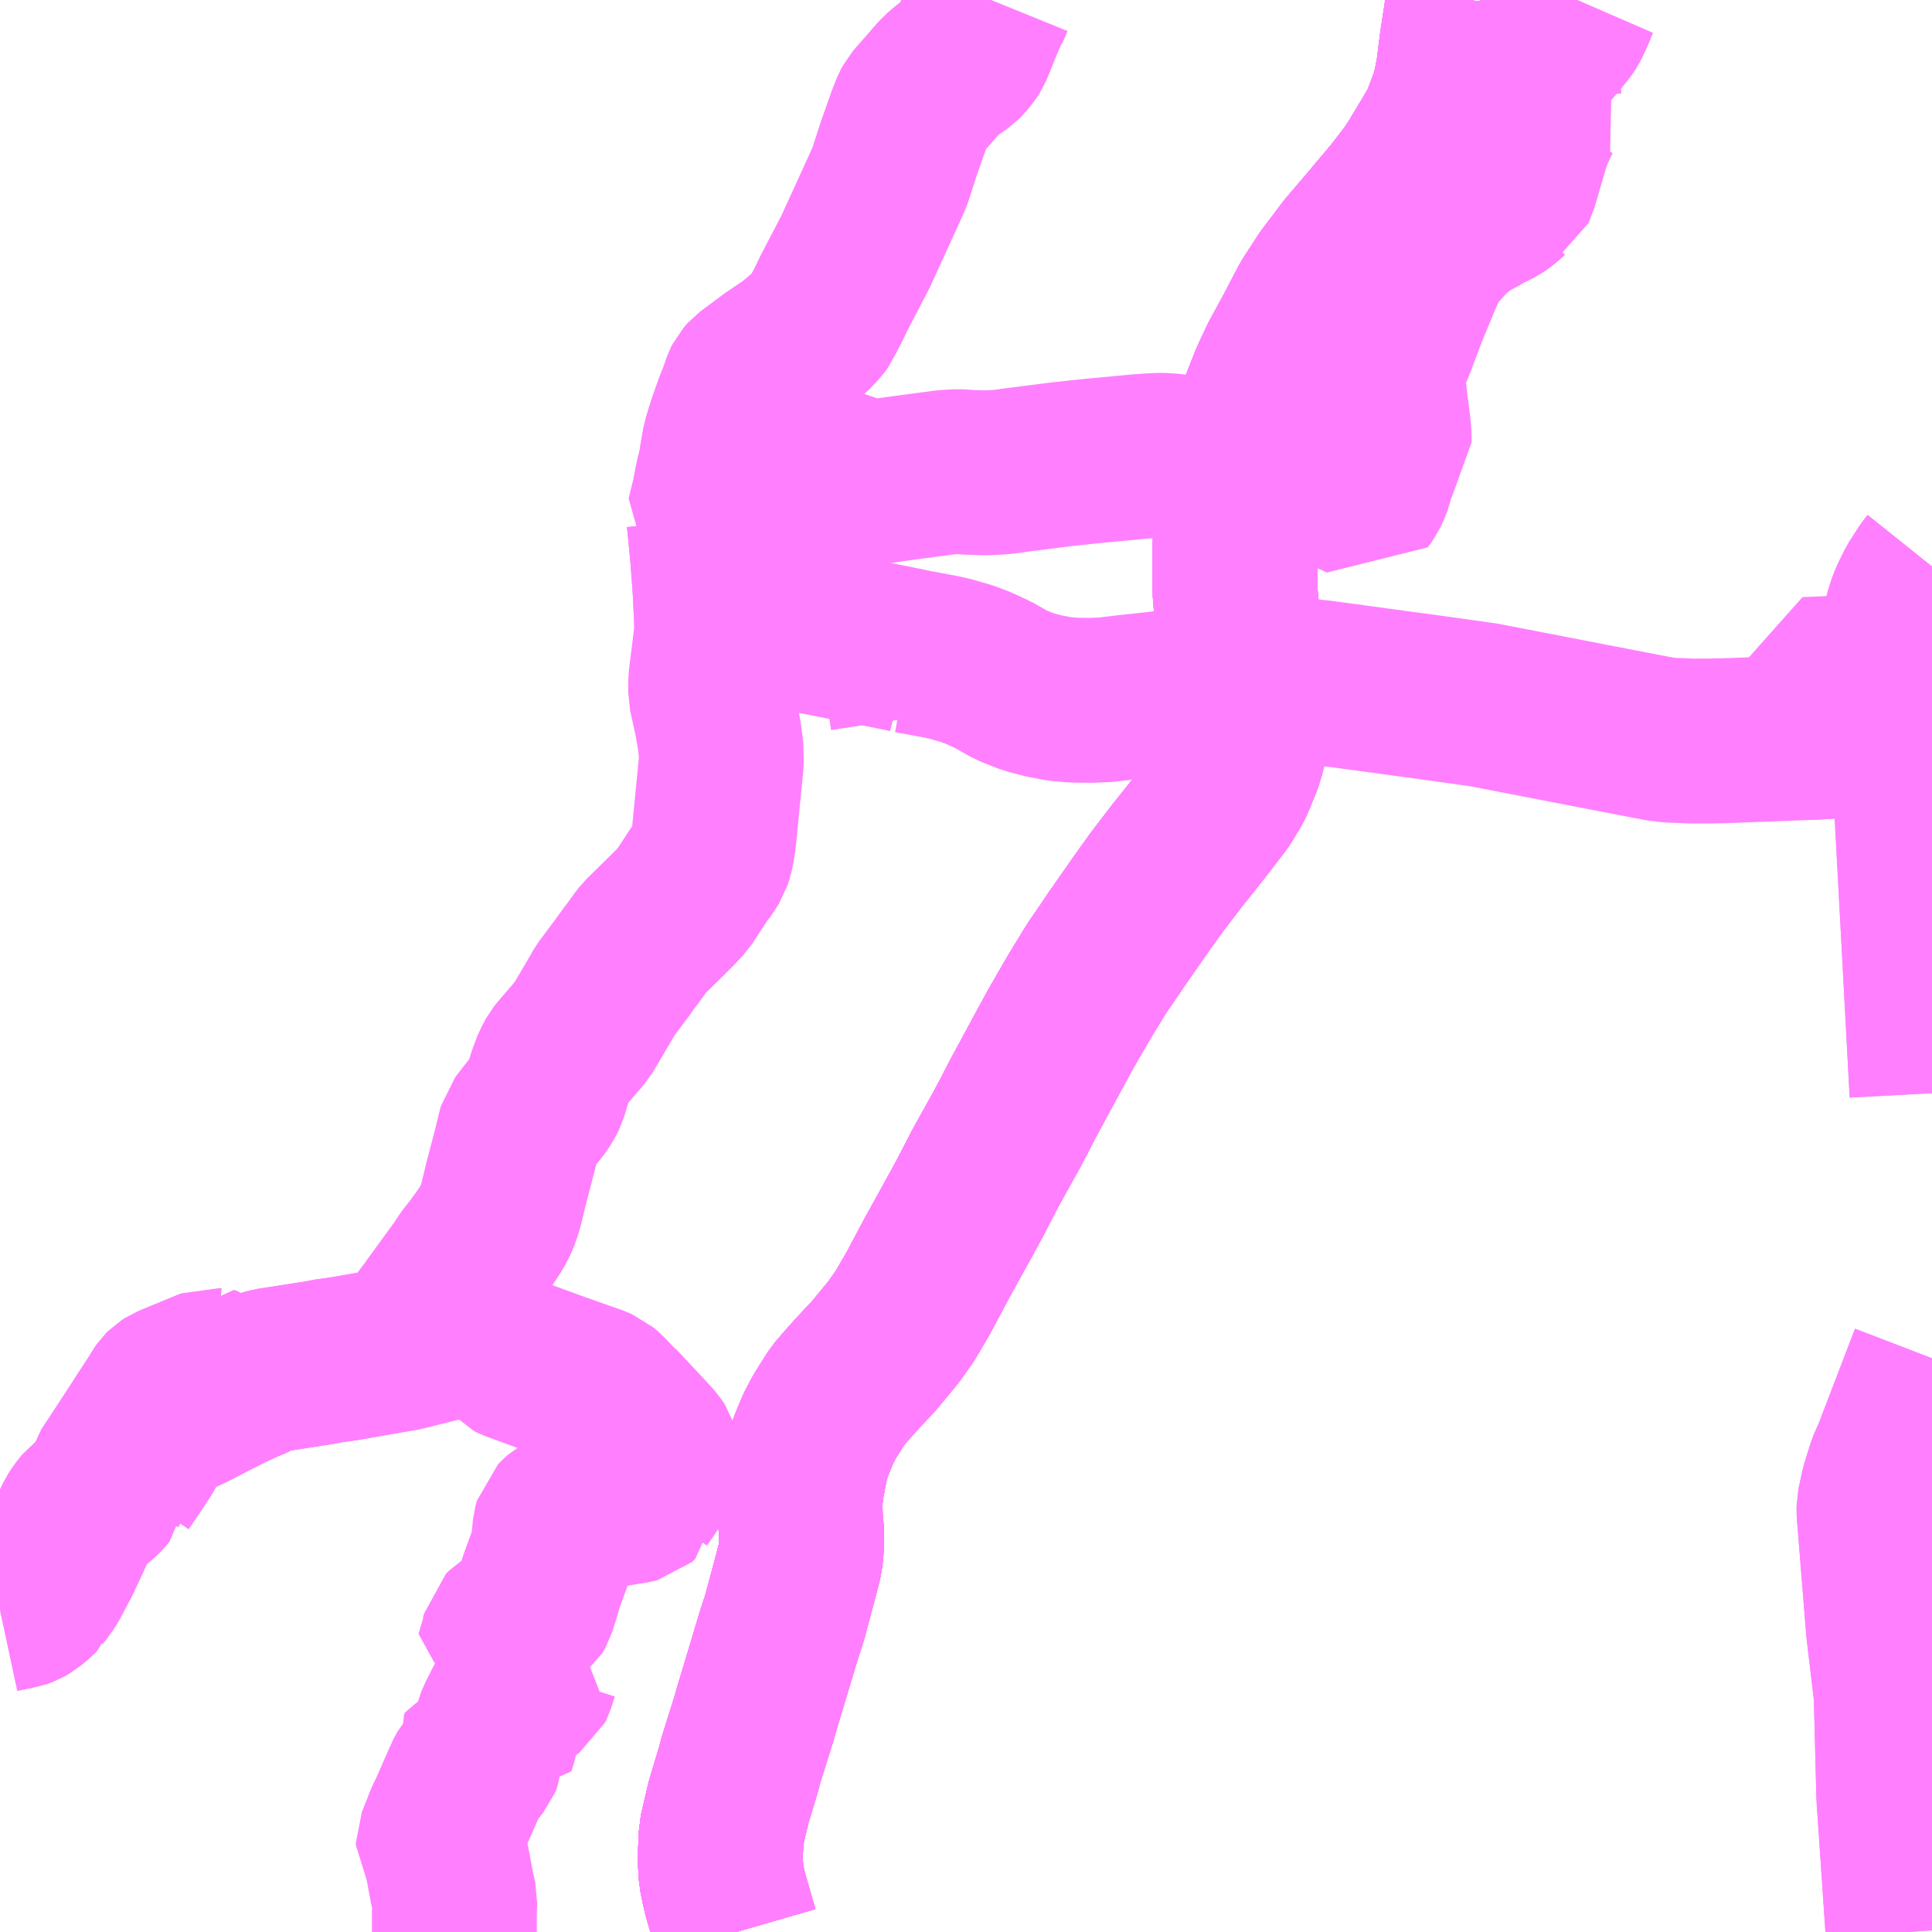 <?xml version="1.0" encoding="UTF-8"?>
<svg  xmlns="http://www.w3.org/2000/svg" xmlns:xlink="http://www.w3.org/1999/xlink" xmlns:go="http://purl.org/svgmap/profile" property="N07_001,N07_002,N07_003,N07_004,N07_005,N07_006,N07_007" viewBox="13974.609 -3884.766 8.789 8.789" go:dataArea="13974.609375 -3884.765625 8.7890625 8.7890625" >
<globalCoordinateSystem srsName="http://purl.org/crs/84" transform="matrix(100.0,0.0,0.0,-100.0,0.0,0.0)" />
<defs>
 <g id="p0" >
  <circle cx="0.0" cy="0.0" r="3" stroke="green" stroke-width="0.75" vector-effect="non-scaling-stroke" />
 </g>
</defs>
<g fill="none" fill-rule="evenodd" stroke="#FF00FF" stroke-width="0.75" opacity="0.5" vector-effect="non-scaling-stroke" stroke-linejoin="bevel" >
<path content="1,JRバス東北（株）,ドリーム鳥海号,1.0,1.0,1.0," xlink:title="1" d="M13977.958,-3875.977L13977.914,-3876.129L13977.907,-3876.155L13977.9,-3876.185L13977.89,-3876.235L13977.885,-3876.313L13977.887,-3876.352L13977.889,-3876.387L13977.89,-3876.424L13977.918,-3876.545L13977.923,-3876.566L13977.968,-3876.715L13977.98,-3876.76L13977.984,-3876.773L13978.04,-3876.952L13978.051,-3876.991L13978.102,-3877.16L13978.114,-3877.2L13978.15,-3877.32L13978.181,-3877.416L13978.188,-3877.444L13978.22,-3877.563L13978.243,-3877.65L13978.246,-3877.663L13978.251,-3877.692L13978.253,-3877.704L13978.256,-3877.784L13978.25,-3877.858L13978.249,-3877.887L13978.247,-3877.919L13978.25,-3877.956L13978.252,-3877.976L13978.255,-3878.003L13978.265,-3878.056L13978.274,-3878.104L13978.285,-3878.15L13978.306,-3878.206L13978.332,-3878.268L13978.361,-3878.323L13978.419,-3878.415L13978.46,-3878.463L13978.503,-3878.511L13978.551,-3878.563L13978.58,-3878.593L13978.675,-3878.708L13978.732,-3878.789L13978.738,-3878.801L13978.785,-3878.881L13978.869,-3879.039L13978.98,-3879.24L13979.023,-3879.319L13979.088,-3879.445L13979.18,-3879.611L13979.188,-3879.625L13979.223,-3879.691L13979.262,-3879.767L13979.426,-3880.07L13979.462,-3880.133L13979.52,-3880.233L13979.597,-3880.359L13979.634,-3880.413L13979.654,-3880.442L13979.686,-3880.49L13979.8,-3880.653L13979.873,-3880.755L13979.961,-3880.87L13980.017,-3880.94L13980.087,-3881.029L13980.162,-3881.127L13980.204,-3881.196L13980.212,-3881.213L13980.224,-3881.241L13980.228,-3881.251L13980.249,-3881.302L13980.264,-3881.351L13980.277,-3881.412L13980.286,-3881.476L13980.292,-3881.563L13980.282,-3881.657L13980.28,-3881.669L13980.278,-3881.695L13980.272,-3881.743L13980.247,-3881.893L13980.245,-3881.91L13980.234,-3882.002L13980.229,-3882.053L13980.228,-3882.071L13980.226,-3882.163L13980.226,-3882.182L13980.227,-3882.281L13980.228,-3882.294L13980.236,-3882.373L13980.243,-3882.477L13980.266,-3882.628L13980.269,-3882.648L13980.275,-3882.683L13980.309,-3882.797L13980.341,-3882.894L13980.344,-3882.901L13980.396,-3883.033L13980.44,-3883.127L13980.508,-3883.252L13980.552,-3883.337L13980.576,-3883.382L13980.585,-3883.397L13980.648,-3883.494L13980.744,-3883.621L13980.847,-3883.742L13980.958,-3883.874L13981.028,-3883.965L13981.033,-3883.971L13981.066,-3884.022L13981.07,-3884.029L13981.132,-3884.132L13981.157,-3884.175L13981.164,-3884.188L13981.176,-3884.212L13981.219,-3884.326L13981.222,-3884.337L13981.233,-3884.386L13981.244,-3884.444L13981.259,-3884.564L13981.286,-3884.741L13981.289,-3884.766"/>
<path content="1,宮城交通（株）,仙台～本荘線,1.0,1.0,1.0," xlink:title="1" d="M13977.958,-3875.977L13977.914,-3876.129L13977.907,-3876.155L13977.9,-3876.185L13977.89,-3876.235L13977.885,-3876.313L13977.887,-3876.352L13977.889,-3876.387L13977.89,-3876.424L13977.918,-3876.545L13977.923,-3876.566L13977.968,-3876.715L13977.98,-3876.76L13977.984,-3876.773L13978.04,-3876.952L13978.051,-3876.991L13978.102,-3877.16L13978.114,-3877.2L13978.15,-3877.32L13978.181,-3877.416L13978.188,-3877.444L13978.22,-3877.563L13978.243,-3877.65L13978.246,-3877.663L13978.251,-3877.692L13978.253,-3877.704L13978.256,-3877.784L13978.25,-3877.858L13978.249,-3877.887L13978.247,-3877.919L13978.25,-3877.956L13978.252,-3877.976L13978.255,-3878.003L13978.265,-3878.056L13978.274,-3878.104L13978.285,-3878.15L13978.306,-3878.206L13978.332,-3878.268L13978.361,-3878.323L13978.419,-3878.415L13978.46,-3878.463L13978.503,-3878.511L13978.551,-3878.563L13978.58,-3878.593L13978.675,-3878.708L13978.732,-3878.789L13978.738,-3878.801L13978.785,-3878.881L13978.869,-3879.039L13978.98,-3879.24L13979.023,-3879.319L13979.088,-3879.445L13979.18,-3879.611L13979.188,-3879.625L13979.223,-3879.691L13979.262,-3879.767L13979.426,-3880.07L13979.462,-3880.133L13979.52,-3880.233L13979.597,-3880.359L13979.634,-3880.413L13979.654,-3880.442L13979.686,-3880.49L13979.8,-3880.653L13979.873,-3880.755L13979.961,-3880.87L13980.017,-3880.94L13980.087,-3881.029L13980.162,-3881.127L13980.204,-3881.196L13980.212,-3881.213L13980.224,-3881.241L13980.228,-3881.251L13980.249,-3881.302L13980.264,-3881.351L13980.277,-3881.412L13980.286,-3881.476L13980.292,-3881.563L13980.282,-3881.657L13980.28,-3881.669L13980.278,-3881.695L13980.272,-3881.743L13980.247,-3881.893L13980.245,-3881.91L13980.234,-3882.002L13980.229,-3882.053L13980.228,-3882.071L13980.226,-3882.163L13980.226,-3882.182L13980.227,-3882.281L13980.228,-3882.294L13980.236,-3882.373L13980.243,-3882.477L13980.266,-3882.628L13980.269,-3882.648L13980.275,-3882.683L13980.309,-3882.797L13980.341,-3882.894L13980.344,-3882.901L13980.396,-3883.033L13980.44,-3883.127L13980.508,-3883.252L13980.552,-3883.337L13980.576,-3883.382L13980.585,-3883.397L13980.648,-3883.494L13980.744,-3883.621L13980.847,-3883.742L13980.958,-3883.874L13981.028,-3883.965L13981.033,-3883.971L13981.066,-3884.022L13981.07,-3884.029L13981.132,-3884.132L13981.157,-3884.175L13981.164,-3884.188L13981.176,-3884.212L13981.219,-3884.326L13981.222,-3884.337L13981.233,-3884.386L13981.244,-3884.444L13981.259,-3884.564L13981.286,-3884.741L13981.289,-3884.766"/>
<path content="1,山交バス（株）,仙台-本荘,2.0,2.0,2.0," xlink:title="1" d="M13977.958,-3875.977L13977.914,-3876.129L13977.907,-3876.155L13977.9,-3876.185L13977.89,-3876.235L13977.885,-3876.313L13977.887,-3876.352L13977.889,-3876.387L13977.89,-3876.424L13977.918,-3876.545L13977.923,-3876.566L13977.968,-3876.715L13977.98,-3876.76L13977.984,-3876.773L13978.04,-3876.952L13978.051,-3876.991L13978.102,-3877.16L13978.114,-3877.2L13978.15,-3877.32L13978.181,-3877.416L13978.188,-3877.444L13978.22,-3877.563L13978.243,-3877.65L13978.246,-3877.663L13978.251,-3877.692L13978.253,-3877.704L13978.256,-3877.784L13978.25,-3877.858L13978.249,-3877.887L13978.247,-3877.919L13978.25,-3877.956L13978.252,-3877.976L13978.255,-3878.003L13978.265,-3878.056L13978.274,-3878.104L13978.285,-3878.15L13978.306,-3878.206L13978.332,-3878.268L13978.361,-3878.323L13978.419,-3878.415L13978.46,-3878.463L13978.503,-3878.511L13978.551,-3878.563L13978.58,-3878.593L13978.675,-3878.708L13978.732,-3878.789L13978.738,-3878.801L13978.785,-3878.881L13978.869,-3879.039L13978.98,-3879.24L13979.023,-3879.319L13979.088,-3879.445L13979.18,-3879.611L13979.188,-3879.625L13979.223,-3879.691L13979.262,-3879.767L13979.426,-3880.07L13979.462,-3880.133L13979.52,-3880.233L13979.597,-3880.359L13979.634,-3880.413L13979.654,-3880.442L13979.686,-3880.49L13979.8,-3880.653L13979.873,-3880.755L13979.961,-3880.87L13980.017,-3880.94L13980.087,-3881.029L13980.162,-3881.127L13980.204,-3881.196L13980.212,-3881.213L13980.224,-3881.241L13980.228,-3881.251L13980.249,-3881.302L13980.264,-3881.351L13980.277,-3881.412L13980.286,-3881.476L13980.292,-3881.563L13980.282,-3881.657L13980.28,-3881.669L13980.278,-3881.695L13980.272,-3881.743L13980.247,-3881.893L13980.245,-3881.91L13980.234,-3882.002L13980.229,-3882.053L13980.228,-3882.071L13980.226,-3882.163L13980.226,-3882.182L13980.227,-3882.281L13980.228,-3882.294L13980.236,-3882.373L13980.243,-3882.477L13980.266,-3882.628L13980.269,-3882.648L13980.275,-3882.683L13980.309,-3882.797L13980.341,-3882.894L13980.344,-3882.901L13980.396,-3883.033L13980.44,-3883.127L13980.508,-3883.252L13980.552,-3883.337L13980.576,-3883.382L13980.585,-3883.397L13980.648,-3883.494L13980.744,-3883.621L13980.847,-3883.742L13980.958,-3883.874L13981.028,-3883.965L13981.033,-3883.971L13981.066,-3884.022L13981.07,-3884.029L13981.132,-3884.132L13981.157,-3884.175L13981.164,-3884.188L13981.176,-3884.212L13981.219,-3884.326L13981.222,-3884.337L13981.233,-3884.386L13981.244,-3884.444L13981.259,-3884.564L13981.286,-3884.741L13981.289,-3884.766"/>
<path content="1,庄内交通（株）,ウェーブ前-庄交バスターミナル,12.0,10.0,10.0," xlink:title="1" d="M13983.398,-3881.437L13983.339,-3881.434L13983.31,-3881.432L13983.207,-3881.432L13982.844,-3881.411L13982.838,-3881.498L13982.825,-3881.675L13983.287,-3881.695L13983.398,-3881.7"/>
<path content="1,庄内交通（株）,エスモール・鶴岡駅前-湯野浜温泉,16.0,14.5,14.5," xlink:title="1" d="M13976.676,-3875.977L13976.676,-3876.072L13976.678,-3876.121L13976.665,-3876.179L13976.648,-3876.27L13976.638,-3876.321L13976.603,-3876.372L13976.603,-3876.383L13976.634,-3876.46L13976.641,-3876.481L13976.659,-3876.516L13976.711,-3876.635L13976.735,-3876.688L13976.746,-3876.708L13976.752,-3876.715L13976.768,-3876.73L13976.787,-3876.754L13976.797,-3876.778L13976.799,-3876.805L13976.795,-3876.826L13976.799,-3876.836L13976.817,-3876.84L13976.829,-3876.828L13976.85,-3876.818L13976.862,-3876.857L13976.867,-3876.884L13976.87,-3876.918L13976.875,-3876.934L13976.88,-3876.947L13976.89,-3876.966L13976.909,-3877.004L13976.916,-3877.017L13976.929,-3877.032L13976.936,-3877.04L13976.972,-3877.063L13977.019,-3877.092L13977.026,-3877.097L13977.031,-3877.107L13977.049,-3877.163L13977.052,-3877.168L13977.001,-3877.183L13976.965,-3877.195L13976.951,-3877.199L13976.932,-3877.206L13976.903,-3877.215L13976.89,-3877.221L13976.872,-3877.226L13976.895,-3877.303L13976.898,-3877.323L13976.899,-3877.324L13976.903,-3877.342L13976.915,-3877.354L13976.965,-3877.386L13977.021,-3877.427L13977.036,-3877.454L13977.053,-3877.507L13977.072,-3877.572L13977.106,-3877.665L13977.124,-3877.715L13977.126,-3877.741L13977.131,-3877.787L13977.134,-3877.818L13977.14,-3877.84L13977.157,-3877.857L13977.172,-3877.871L13977.194,-3877.883L13977.226,-3877.895L13977.275,-3877.905L13977.371,-3877.917L13977.453,-3877.931L13977.488,-3877.936L13977.508,-3877.941L13977.524,-3877.955L13977.524,-3877.96L13977.539,-3877.98L13977.579,-3878.041L13977.593,-3878.071L13977.599,-3878.128L13977.601,-3878.15L13977.596,-3878.167L13977.579,-3878.192L13977.544,-3878.23L13977.416,-3878.367L13977.408,-3878.373L13977.358,-3878.425L13977.338,-3878.442L13977.312,-3878.453L13977.142,-3878.513L13976.948,-3878.584L13976.927,-3878.594L13976.917,-3878.606L13976.914,-3878.621L13976.908,-3878.681L13976.907,-3878.698L13976.902,-3878.746L13976.697,-3878.695L13976.451,-3878.633L13976.169,-3878.584L13976.096,-3878.574L13976.069,-3878.568L13975.882,-3878.539L13975.844,-3878.533L13975.814,-3878.526L13975.795,-3878.519L13975.767,-3878.503L13975.756,-3878.498L13975.722,-3878.484L13975.661,-3878.456L13975.66,-3878.457"/>
<path content="1,庄内交通（株）,エスモール・鶴岡駅前-湯野浜温泉,16.0,14.5,14.5," xlink:title="1" d="M13975.66,-3878.457L13975.648,-3878.45L13975.615,-3878.433L13975.562,-3878.406L13975.481,-3878.364L13975.451,-3878.35L13975.421,-3878.336L13975.377,-3878.316L13975.369,-3878.311L13975.331,-3878.282L13975.304,-3878.253L13975.279,-3878.215L13975.28,-3878.212L13975.251,-3878.161L13975.218,-3878.111L13975.208,-3878.096L13975.189,-3878.068L13975.157,-3878.021"/>
<path content="1,庄内交通（株）,エスモール・鶴岡駅前-湯野浜温泉,16.0,14.5,14.5," xlink:title="1" d="M13975.66,-3878.457L13975.603,-3878.523L13975.593,-3878.531L13975.581,-3878.534L13975.58,-3878.532L13975.57,-3878.533L13975.552,-3878.526L13975.382,-3878.456L13975.365,-3878.445L13975.356,-3878.436L13975.347,-3878.423L13975.338,-3878.407L13975.265,-3878.295L13975.235,-3878.248L13975.119,-3878.071L13975.105,-3878.051L13975.1,-3878.032L13975.097,-3878.009L13975.091,-3877.998L13975.09,-3877.99L13975.076,-3877.973L13975.06,-3877.957L13975.04,-3877.941L13975.02,-3877.927L13975.001,-3877.913L13974.985,-3877.893L13974.972,-3877.875L13974.961,-3877.858L13974.939,-3877.812L13974.921,-3877.772L13974.875,-3877.674L13974.823,-3877.576L13974.807,-3877.552L13974.803,-3877.545L13974.788,-3877.527L13974.786,-3877.521L13974.768,-3877.503L13974.737,-3877.477L13974.716,-3877.465L13974.692,-3877.456L13974.665,-3877.452L13974.609,-3877.44"/>
<path content="1,庄内交通（株）,リムジンバス　酒田市内→庄内空港,4.0,4.0,4.0," xlink:title="1" d="M13979.118,-3884.766L13979.105,-3884.734L13979.103,-3884.732L13979.095,-3884.712L13979.09,-3884.707L13979.074,-3884.67L13979.022,-3884.542L13979.02,-3884.539L13979.008,-3884.523L13978.991,-3884.502L13978.977,-3884.488L13978.935,-3884.459L13978.909,-3884.44L13978.881,-3884.413L13978.785,-3884.303L13978.773,-3884.289L13978.765,-3884.274L13978.746,-3884.227L13978.698,-3884.091L13978.675,-3884.02L13978.656,-3883.961L13978.633,-3883.91L13978.501,-3883.621L13978.406,-3883.439L13978.374,-3883.373L13978.353,-3883.334L13978.343,-3883.311L13978.33,-3883.293L13978.295,-3883.257L13978.26,-3883.226L13978.213,-3883.187L13978.123,-3883.126L13978.017,-3883.047L13978.002,-3883.03L13977.996,-3883.018L13977.979,-3882.968L13977.96,-3882.921L13977.93,-3882.837L13977.906,-3882.759L13977.899,-3882.72L13977.886,-3882.64L13977.873,-3882.588L13977.857,-3882.505L13977.847,-3882.464L13977.833,-3882.408L13977.834,-3882.407L13977.839,-3882.359L13977.851,-3882.234L13977.862,-3882.084L13977.867,-3881.978L13978.078,-3881.937L13978.244,-3881.905L13978.406,-3881.873L13978.56,-3881.843L13978.729,-3881.809L13978.749,-3881.804L13978.736,-3881.765L13978.729,-3881.721L13978.73,-3881.691L13978.736,-3881.666L13978.761,-3881.502"/>
<path content="1,庄内交通（株）,リムジンバス　鶴岡市内→庄内空港,4.0,4.0,4.0," xlink:title="1" d="M13983.398,-3881.437L13983.339,-3881.434L13983.31,-3881.432L13983.207,-3881.432L13982.844,-3881.411L13982.445,-3881.396L13982.428,-3881.396L13982.388,-3881.395L13982.317,-3881.395L13982.305,-3881.395L13982.283,-3881.396L13982.202,-3881.399L13982.156,-3881.405L13981.855,-3881.463L13981.556,-3881.521L13981.36,-3881.559L13981.111,-3881.594L13980.992,-3881.61L13980.624,-3881.66L13980.528,-3881.67L13980.429,-3881.672L13980.383,-3881.67L13980.332,-3881.662L13980.282,-3881.657L13980.233,-3881.652L13980.115,-3881.639L13980.029,-3881.628L13979.852,-3881.607L13979.723,-3881.593L13979.644,-3881.583L13979.571,-3881.58L13979.493,-3881.581L13979.432,-3881.586L13979.358,-3881.6L13979.289,-3881.618L13979.21,-3881.649L13979.127,-3881.696L13979.062,-3881.726L13979.001,-3881.749L13978.975,-3881.756L13978.938,-3881.767L13978.895,-3881.777L13978.749,-3881.804L13978.736,-3881.765L13978.729,-3881.721L13978.73,-3881.691L13978.736,-3881.666L13978.761,-3881.502"/>
<path content="1,庄内交通（株）,酒田-湯野浜温泉（酒田北高・工業高校）,5.5,4.5,4.5," xlink:title="1" d="M13981.785,-3884.766L13981.775,-3884.743L13981.763,-3884.712L13981.738,-3884.659L13981.725,-3884.639L13981.68,-3884.585L13981.617,-3884.51L13981.61,-3884.496L13981.607,-3884.482L13981.607,-3884.372L13981.61,-3884.319L13981.64,-3884.278L13981.628,-3884.263L13981.617,-3884.249L13981.605,-3884.228L13981.573,-3884.159L13981.565,-3884.136L13981.56,-3884.122L13981.535,-3884.037L13981.502,-3883.925L13981.497,-3883.915L13981.487,-3883.89L13981.476,-3883.884L13981.454,-3883.864L13981.45,-3883.861L13981.437,-3883.85L13981.422,-3883.84L13981.411,-3883.834L13981.396,-3883.826L13981.371,-3883.815L13981.326,-3883.788L13981.315,-3883.783L13981.273,-3883.759L13981.246,-3883.74L13981.205,-3883.704L13981.183,-3883.682L13981.128,-3883.621L13981.099,-3883.58L13981.09,-3883.558L13981.066,-3883.505L13981.006,-3883.36L13980.94,-3883.187L13980.922,-3883.147L13980.906,-3883.096L13980.9,-3883.071L13980.9,-3883.046L13980.902,-3883.016L13980.913,-3882.918L13980.925,-3882.825L13980.928,-3882.793L13980.929,-3882.747L13980.91,-3882.725L13980.885,-3882.69L13980.864,-3882.657L13980.856,-3882.636L13980.846,-3882.586L13980.836,-3882.556L13980.823,-3882.528L13980.81,-3882.509L13980.804,-3882.501L13980.757,-3882.523L13980.729,-3882.54L13980.722,-3882.542L13980.696,-3882.561L13980.678,-3882.574L13980.658,-3882.584L13980.618,-3882.595L13980.499,-3882.61L13980.314,-3882.639L13980.306,-3882.641L13980.269,-3882.648L13980.227,-3882.655L13980.218,-3882.657L13980.076,-3882.675L13980.029,-3882.681L13979.937,-3882.692L13979.893,-3882.695L13979.847,-3882.693L13979.79,-3882.689L13979.696,-3882.68L13979.588,-3882.67L13979.438,-3882.654L13979.226,-3882.627L13979.178,-3882.62L13979.14,-3882.617L13979.093,-3882.615L13979.023,-3882.617L13978.981,-3882.62L13978.953,-3882.62L13978.921,-3882.618L13978.909,-3882.617L13978.713,-3882.591L13978.594,-3882.574L13978.554,-3882.57L13978.543,-3882.576L13978.534,-3882.579L13978.506,-3882.59L13978.414,-3882.621L13978.402,-3882.624L13978.387,-3882.628L13978.298,-3882.646L13978.29,-3882.65L13978.219,-3882.693L13978.209,-3882.697L13978.201,-3882.699L13978.195,-3882.701L13978.114,-3882.716L13978.102,-3882.719L13978.081,-3882.728L13978.075,-3882.733L13978.067,-3882.744L13978.053,-3882.747L13977.959,-3882.758L13977.906,-3882.759L13977.899,-3882.72L13977.886,-3882.64L13977.873,-3882.588L13977.857,-3882.505L13977.847,-3882.464L13977.833,-3882.408L13977.834,-3882.407L13977.839,-3882.359L13977.851,-3882.234L13977.862,-3882.084L13977.867,-3881.978L13977.869,-3881.887L13977.858,-3881.798L13977.842,-3881.67L13977.842,-3881.621L13977.842,-3881.613L13977.867,-3881.5L13977.882,-3881.415L13977.891,-3881.341L13977.89,-3881.327L13977.89,-3881.293L13977.887,-3881.266L13977.858,-3880.97L13977.855,-3880.947L13977.853,-3880.925L13977.85,-3880.913L13977.844,-3880.883L13977.835,-3880.855L13977.822,-3880.834L13977.798,-3880.798L13977.793,-3880.794L13977.717,-3880.678L13977.682,-3880.64L13977.644,-3880.602L13977.539,-3880.499L13977.526,-3880.482L13977.478,-3880.416L13977.462,-3880.398L13977.455,-3880.386L13977.448,-3880.375L13977.362,-3880.26L13977.342,-3880.225L13977.285,-3880.128L13977.256,-3880.079L13977.16,-3879.967L13977.149,-3879.953L13977.132,-3879.922L13977.11,-3879.864L13977.089,-3879.793L13977.079,-3879.773L13977.062,-3879.745L13977.011,-3879.681L13976.977,-3879.637L13976.971,-3879.615L13976.955,-3879.549L13976.947,-3879.518L13976.911,-3879.38L13976.889,-3879.289L13976.876,-3879.245L13976.862,-3879.212L13976.846,-3879.182L13976.817,-3879.138L13976.769,-3879.072L13976.74,-3879.036L13976.709,-3878.989L13976.604,-3878.845L13976.568,-3878.795L13976.553,-3878.775L13976.54,-3878.758L13976.451,-3878.633L13976.169,-3878.584L13976.096,-3878.574L13976.069,-3878.568L13975.882,-3878.539L13975.844,-3878.533L13975.814,-3878.526L13975.795,-3878.519L13975.767,-3878.503L13975.756,-3878.498L13975.722,-3878.484L13975.661,-3878.456L13975.66,-3878.457L13975.648,-3878.45L13975.615,-3878.433L13975.562,-3878.406L13975.481,-3878.364L13975.451,-3878.35L13975.421,-3878.336L13975.377,-3878.316L13975.369,-3878.311L13975.331,-3878.282L13975.304,-3878.253L13975.279,-3878.215L13975.28,-3878.212L13975.251,-3878.161L13975.218,-3878.111L13975.208,-3878.096L13975.189,-3878.068L13975.157,-3878.021"/>
<path content="1,庄内交通（株）,高速バス　上野・秋葉原・東京,1.0,1.0,1.0," xlink:title="1" d="M13983.398,-3882.189L13983.382,-3882.169L13983.337,-3882.099L13983.31,-3882.044L13983.298,-3882.016L13983.282,-3881.966L13983.273,-3881.919L13983.272,-3881.891L13983.273,-3881.873L13983.287,-3881.695L13983.302,-3881.519L13983.31,-3881.432L13983.398,-3879.793M13983.398,-3878.587L13983.233,-3878.157L13983.204,-3878.09L13983.175,-3877.997L13983.157,-3877.913L13983.157,-3877.888L13983.2,-3877.354L13983.235,-3877.061L13983.247,-3876.596L13983.289,-3875.977"/>
<path content="1,庄内交通（株）,高速バス　仙台線,5.0,5.0,5.0," xlink:title="1" d="M13977.958,-3875.977L13977.914,-3876.129L13977.907,-3876.155L13977.9,-3876.185L13977.89,-3876.235L13977.885,-3876.313L13977.887,-3876.352L13977.889,-3876.387L13977.89,-3876.424L13977.918,-3876.545L13977.923,-3876.566L13977.968,-3876.715L13977.98,-3876.76L13977.984,-3876.773L13978.04,-3876.952L13978.051,-3876.991L13978.102,-3877.16L13978.114,-3877.2L13978.15,-3877.32L13978.181,-3877.416L13978.188,-3877.444L13978.22,-3877.563L13978.243,-3877.65L13978.246,-3877.663L13978.251,-3877.692L13978.253,-3877.704L13978.256,-3877.784L13978.25,-3877.858L13978.249,-3877.887L13978.247,-3877.919L13978.25,-3877.956L13978.252,-3877.976L13978.255,-3878.003L13978.265,-3878.056L13978.274,-3878.104L13978.285,-3878.15L13978.306,-3878.206L13978.332,-3878.268L13978.361,-3878.323L13978.419,-3878.415L13978.46,-3878.463L13978.503,-3878.511L13978.551,-3878.563L13978.58,-3878.593L13978.675,-3878.708L13978.732,-3878.789L13978.738,-3878.801L13978.785,-3878.881L13978.869,-3879.039L13978.98,-3879.24L13979.023,-3879.319L13979.088,-3879.445L13979.18,-3879.611L13979.188,-3879.625L13979.223,-3879.691L13979.262,-3879.767L13979.426,-3880.07L13979.462,-3880.133L13979.52,-3880.233L13979.597,-3880.359L13979.634,-3880.413L13979.654,-3880.442L13979.686,-3880.49L13979.8,-3880.653L13979.873,-3880.755L13979.961,-3880.87L13980.017,-3880.94L13980.087,-3881.029L13980.162,-3881.127L13980.204,-3881.196L13980.212,-3881.213L13980.224,-3881.241L13980.228,-3881.251L13980.249,-3881.302L13980.264,-3881.351L13980.277,-3881.412L13980.286,-3881.476L13980.292,-3881.563L13980.282,-3881.657L13980.28,-3881.669L13980.278,-3881.695L13980.272,-3881.743L13980.247,-3881.893L13980.245,-3881.91L13980.234,-3882.002L13980.229,-3882.053L13980.228,-3882.071L13980.226,-3882.163L13980.226,-3882.182L13980.227,-3882.281L13980.228,-3882.294L13980.236,-3882.373L13980.243,-3882.477L13980.266,-3882.628L13980.269,-3882.648L13980.275,-3882.683L13980.309,-3882.797L13980.341,-3882.894L13980.344,-3882.901L13980.396,-3883.033L13980.44,-3883.127L13980.508,-3883.252L13980.552,-3883.337L13980.576,-3883.382L13980.585,-3883.397L13980.648,-3883.494L13980.744,-3883.621L13980.847,-3883.742L13980.958,-3883.874L13981.028,-3883.965L13981.033,-3883.971L13981.066,-3884.022L13981.07,-3884.029L13981.132,-3884.132L13981.157,-3884.175L13981.164,-3884.188L13981.176,-3884.212L13981.219,-3884.326L13981.222,-3884.337L13981.233,-3884.386L13981.244,-3884.444L13981.259,-3884.564L13981.286,-3884.741L13981.289,-3884.766"/>
<path content="1,庄内交通（株）,高速バス　酒田・鶴岡⇔大宮・池袋・渋谷,1.0,1.0,1.0," xlink:title="1" d="M13983.289,-3875.977L13983.247,-3876.596L13983.235,-3877.061L13983.2,-3877.354L13983.157,-3877.888L13983.157,-3877.913L13983.175,-3877.997L13983.204,-3878.09L13983.233,-3878.157L13983.398,-3878.587M13983.398,-3879.793L13983.31,-3881.432L13983.302,-3881.519L13983.287,-3881.695L13983.273,-3881.873L13983.272,-3881.891L13983.273,-3881.919L13983.282,-3881.966L13983.298,-3882.016L13983.31,-3882.044L13983.337,-3882.099L13983.382,-3882.169L13983.398,-3882.189"/>
<path content="1,庄内交通（株）,高速バス　酒田山形線,9.8,9.8,9.8," xlink:title="1" d="M13977.958,-3875.977L13977.914,-3876.129L13977.907,-3876.155L13977.9,-3876.185L13977.89,-3876.235L13977.885,-3876.313L13977.887,-3876.352L13977.889,-3876.387L13977.89,-3876.424L13977.918,-3876.545L13977.923,-3876.566L13977.968,-3876.715L13977.98,-3876.76L13977.984,-3876.773L13978.04,-3876.952L13978.051,-3876.991L13978.102,-3877.16L13978.114,-3877.2L13978.15,-3877.32L13978.181,-3877.416L13978.188,-3877.444L13978.22,-3877.563L13978.243,-3877.65L13978.246,-3877.663L13978.251,-3877.692L13978.253,-3877.704L13978.256,-3877.784L13978.25,-3877.858L13978.249,-3877.887L13978.247,-3877.919L13978.25,-3877.956L13978.252,-3877.976L13978.255,-3878.003L13978.265,-3878.056L13978.274,-3878.104L13978.285,-3878.15L13978.306,-3878.206L13978.332,-3878.268L13978.361,-3878.323L13978.419,-3878.415L13978.46,-3878.463L13978.503,-3878.511L13978.551,-3878.563L13978.58,-3878.593L13978.675,-3878.708L13978.732,-3878.789L13978.738,-3878.801L13978.785,-3878.881L13978.869,-3879.039L13978.98,-3879.24L13979.023,-3879.319L13979.088,-3879.445L13979.18,-3879.611L13979.188,-3879.625L13979.223,-3879.691L13979.262,-3879.767L13979.426,-3880.07L13979.462,-3880.133L13979.52,-3880.233L13979.597,-3880.359L13979.634,-3880.413L13979.654,-3880.442L13979.686,-3880.49L13979.8,-3880.653L13979.873,-3880.755L13979.961,-3880.87L13980.017,-3880.94L13980.087,-3881.029L13980.162,-3881.127L13980.204,-3881.196L13980.212,-3881.213L13980.224,-3881.241L13980.228,-3881.251L13980.249,-3881.302L13980.264,-3881.351L13980.277,-3881.412L13980.286,-3881.476L13980.292,-3881.563L13980.282,-3881.657L13980.28,-3881.669L13980.278,-3881.695L13980.272,-3881.743L13980.247,-3881.893L13980.245,-3881.91L13980.234,-3882.002L13980.229,-3882.053L13980.228,-3882.071L13980.226,-3882.163L13980.226,-3882.182L13980.227,-3882.281L13980.228,-3882.294L13980.236,-3882.373L13980.243,-3882.477L13980.266,-3882.628L13980.269,-3882.648L13980.275,-3882.683L13980.309,-3882.797L13980.341,-3882.894L13980.344,-3882.901L13980.396,-3883.033L13980.44,-3883.127L13980.508,-3883.252L13980.552,-3883.337L13980.576,-3883.382L13980.585,-3883.397L13980.648,-3883.494L13980.744,-3883.621L13980.847,-3883.742L13980.958,-3883.874L13981.028,-3883.965L13981.033,-3883.971L13981.066,-3884.022L13981.07,-3884.029L13981.132,-3884.132L13981.157,-3884.175L13981.164,-3884.188L13981.176,-3884.212L13981.219,-3884.326L13981.222,-3884.337L13981.233,-3884.386L13981.244,-3884.444L13981.259,-3884.564L13981.286,-3884.741L13981.289,-3884.766"/>
<path content="1,羽後交通（株）,ドリーム鳥海号,1.0,1.0,1.0," xlink:title="1" d="M13977.958,-3875.977L13977.914,-3876.129L13977.907,-3876.155L13977.9,-3876.185L13977.89,-3876.235L13977.885,-3876.313L13977.887,-3876.352L13977.889,-3876.387L13977.89,-3876.424L13977.918,-3876.545L13977.923,-3876.566L13977.968,-3876.715L13977.98,-3876.76L13977.984,-3876.773L13978.04,-3876.952L13978.051,-3876.991L13978.102,-3877.16L13978.114,-3877.2L13978.15,-3877.32L13978.181,-3877.416L13978.188,-3877.444L13978.22,-3877.563L13978.243,-3877.65L13978.246,-3877.663L13978.251,-3877.692L13978.253,-3877.704L13978.256,-3877.784L13978.25,-3877.858L13978.249,-3877.887L13978.247,-3877.919L13978.25,-3877.956L13978.252,-3877.976L13978.255,-3878.003L13978.265,-3878.056L13978.274,-3878.104L13978.285,-3878.15L13978.306,-3878.206L13978.332,-3878.268L13978.361,-3878.323L13978.419,-3878.415L13978.46,-3878.463L13978.503,-3878.511L13978.551,-3878.563L13978.58,-3878.593L13978.675,-3878.708L13978.732,-3878.789L13978.738,-3878.801L13978.785,-3878.881L13978.869,-3879.039L13978.98,-3879.24L13979.023,-3879.319L13979.088,-3879.445L13979.18,-3879.611L13979.188,-3879.625L13979.223,-3879.691L13979.262,-3879.767L13979.426,-3880.07L13979.462,-3880.133L13979.52,-3880.233L13979.597,-3880.359L13979.634,-3880.413L13979.654,-3880.442L13979.686,-3880.49L13979.8,-3880.653L13979.873,-3880.755L13979.961,-3880.87L13980.017,-3880.94L13980.087,-3881.029L13980.162,-3881.127L13980.204,-3881.196L13980.212,-3881.213L13980.224,-3881.241L13980.228,-3881.251L13980.249,-3881.302L13980.264,-3881.351L13980.277,-3881.412L13980.286,-3881.476L13980.292,-3881.563L13980.282,-3881.657L13980.28,-3881.669L13980.278,-3881.695L13980.272,-3881.743L13980.247,-3881.893L13980.245,-3881.91L13980.234,-3882.002L13980.229,-3882.053L13980.228,-3882.071L13980.226,-3882.163L13980.226,-3882.182L13980.227,-3882.281L13980.228,-3882.294L13980.236,-3882.373L13980.243,-3882.477L13980.266,-3882.628L13980.269,-3882.648L13980.275,-3882.683L13980.309,-3882.797L13980.341,-3882.894L13980.344,-3882.901L13980.396,-3883.033L13980.44,-3883.127L13980.508,-3883.252L13980.552,-3883.337L13980.576,-3883.382L13980.585,-3883.397L13980.648,-3883.494L13980.744,-3883.621L13980.847,-3883.742L13980.958,-3883.874L13981.028,-3883.965L13981.033,-3883.971L13981.066,-3884.022L13981.07,-3884.029L13981.132,-3884.132L13981.157,-3884.175L13981.164,-3884.188L13981.176,-3884.212L13981.219,-3884.326L13981.222,-3884.337L13981.233,-3884.386L13981.244,-3884.444L13981.259,-3884.564L13981.286,-3884.741L13981.289,-3884.766"/>
<path content="1,羽後交通（株）,本荘仙台線,3.0,3.0,3.0," xlink:title="1" d="M13977.958,-3875.977L13977.914,-3876.129L13977.907,-3876.155L13977.9,-3876.185L13977.89,-3876.235L13977.885,-3876.313L13977.887,-3876.352L13977.889,-3876.387L13977.89,-3876.424L13977.918,-3876.545L13977.923,-3876.566L13977.968,-3876.715L13977.98,-3876.76L13977.984,-3876.773L13978.04,-3876.952L13978.051,-3876.991L13978.102,-3877.16L13978.114,-3877.2L13978.15,-3877.32L13978.181,-3877.416L13978.188,-3877.444L13978.22,-3877.563L13978.243,-3877.65L13978.246,-3877.663L13978.251,-3877.692L13978.253,-3877.704L13978.256,-3877.784L13978.25,-3877.858L13978.249,-3877.887L13978.247,-3877.919L13978.25,-3877.956L13978.252,-3877.976L13978.255,-3878.003L13978.265,-3878.056L13978.274,-3878.104L13978.285,-3878.15L13978.306,-3878.206L13978.332,-3878.268L13978.361,-3878.323L13978.419,-3878.415L13978.46,-3878.463L13978.503,-3878.511L13978.551,-3878.563L13978.58,-3878.593L13978.675,-3878.708L13978.732,-3878.789L13978.738,-3878.801L13978.785,-3878.881L13978.869,-3879.039L13978.98,-3879.24L13979.023,-3879.319L13979.088,-3879.445L13979.18,-3879.611L13979.188,-3879.625L13979.223,-3879.691L13979.262,-3879.767L13979.426,-3880.07L13979.462,-3880.133L13979.52,-3880.233L13979.597,-3880.359L13979.634,-3880.413L13979.654,-3880.442L13979.686,-3880.49L13979.8,-3880.653L13979.873,-3880.755L13979.961,-3880.87L13980.017,-3880.94L13980.087,-3881.029L13980.162,-3881.127L13980.204,-3881.196L13980.212,-3881.213L13980.224,-3881.241L13980.228,-3881.251L13980.249,-3881.302L13980.264,-3881.351L13980.277,-3881.412L13980.286,-3881.476L13980.292,-3881.563L13980.282,-3881.657L13980.28,-3881.669L13980.278,-3881.695L13980.272,-3881.743L13980.247,-3881.893L13980.245,-3881.91L13980.234,-3882.002L13980.229,-3882.053L13980.228,-3882.071L13980.226,-3882.163L13980.226,-3882.182L13980.227,-3882.281L13980.228,-3882.294L13980.236,-3882.373L13980.243,-3882.477L13980.266,-3882.628L13980.269,-3882.648L13980.275,-3882.683L13980.309,-3882.797L13980.341,-3882.894L13980.344,-3882.901L13980.396,-3883.033L13980.44,-3883.127L13980.508,-3883.252L13980.552,-3883.337L13980.576,-3883.382L13980.585,-3883.397L13980.648,-3883.494L13980.744,-3883.621L13980.847,-3883.742L13980.958,-3883.874L13981.028,-3883.965L13981.033,-3883.971L13981.066,-3884.022L13981.07,-3884.029L13981.132,-3884.132L13981.157,-3884.175L13981.164,-3884.188L13981.176,-3884.212L13981.219,-3884.326L13981.222,-3884.337L13981.233,-3884.386L13981.244,-3884.444L13981.259,-3884.564L13981.286,-3884.741L13981.289,-3884.766"/>
</g>
</svg>
